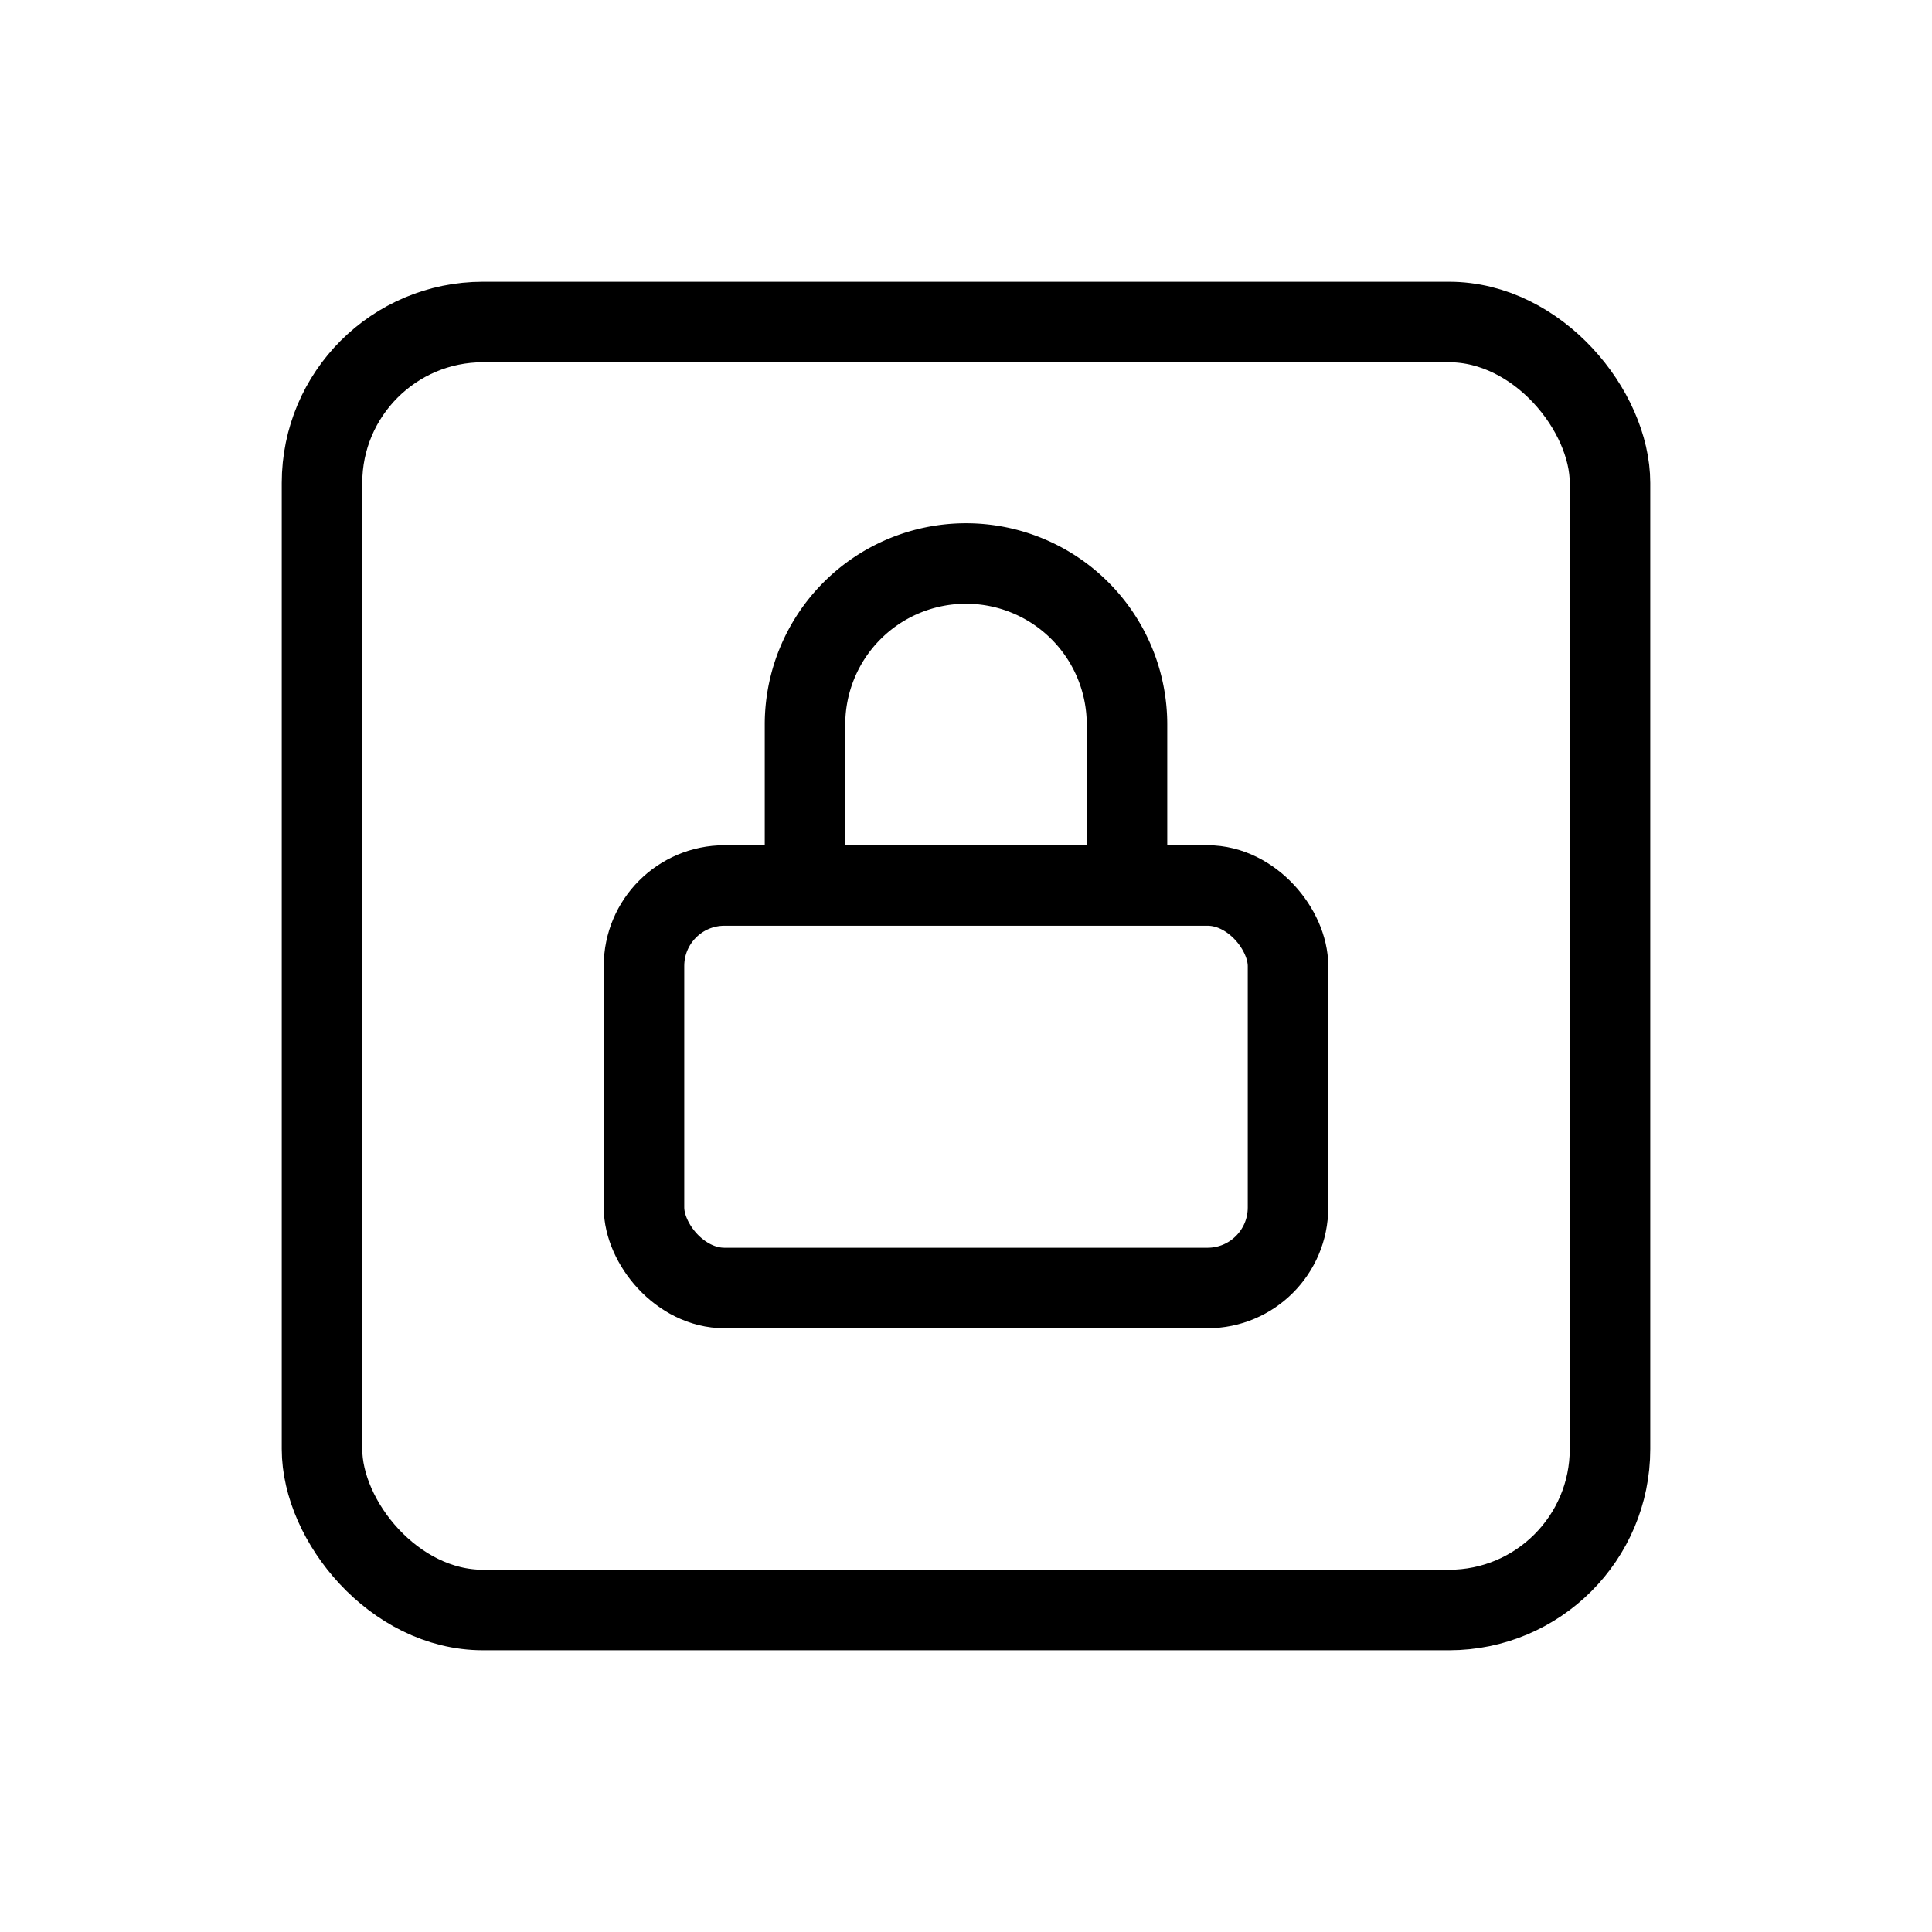<svg xmlns="http://www.w3.org/2000/svg" viewBox="0 0 24 24" strokeWidth="2" stroke="currentColor" fill="none" strokeLinecap="round" strokeLinejoin="round">
<path stroke="none" d="M0 0h24v24H0z" fill="none"/>
<rect x="8" y="11" width="8" height="5" rx="1"/>
<path d="M10 11v-2a2 2 0 1 1 4 0v2"/>
<rect x="4" y="4" width="16" height="16" rx="2"/>
</svg>